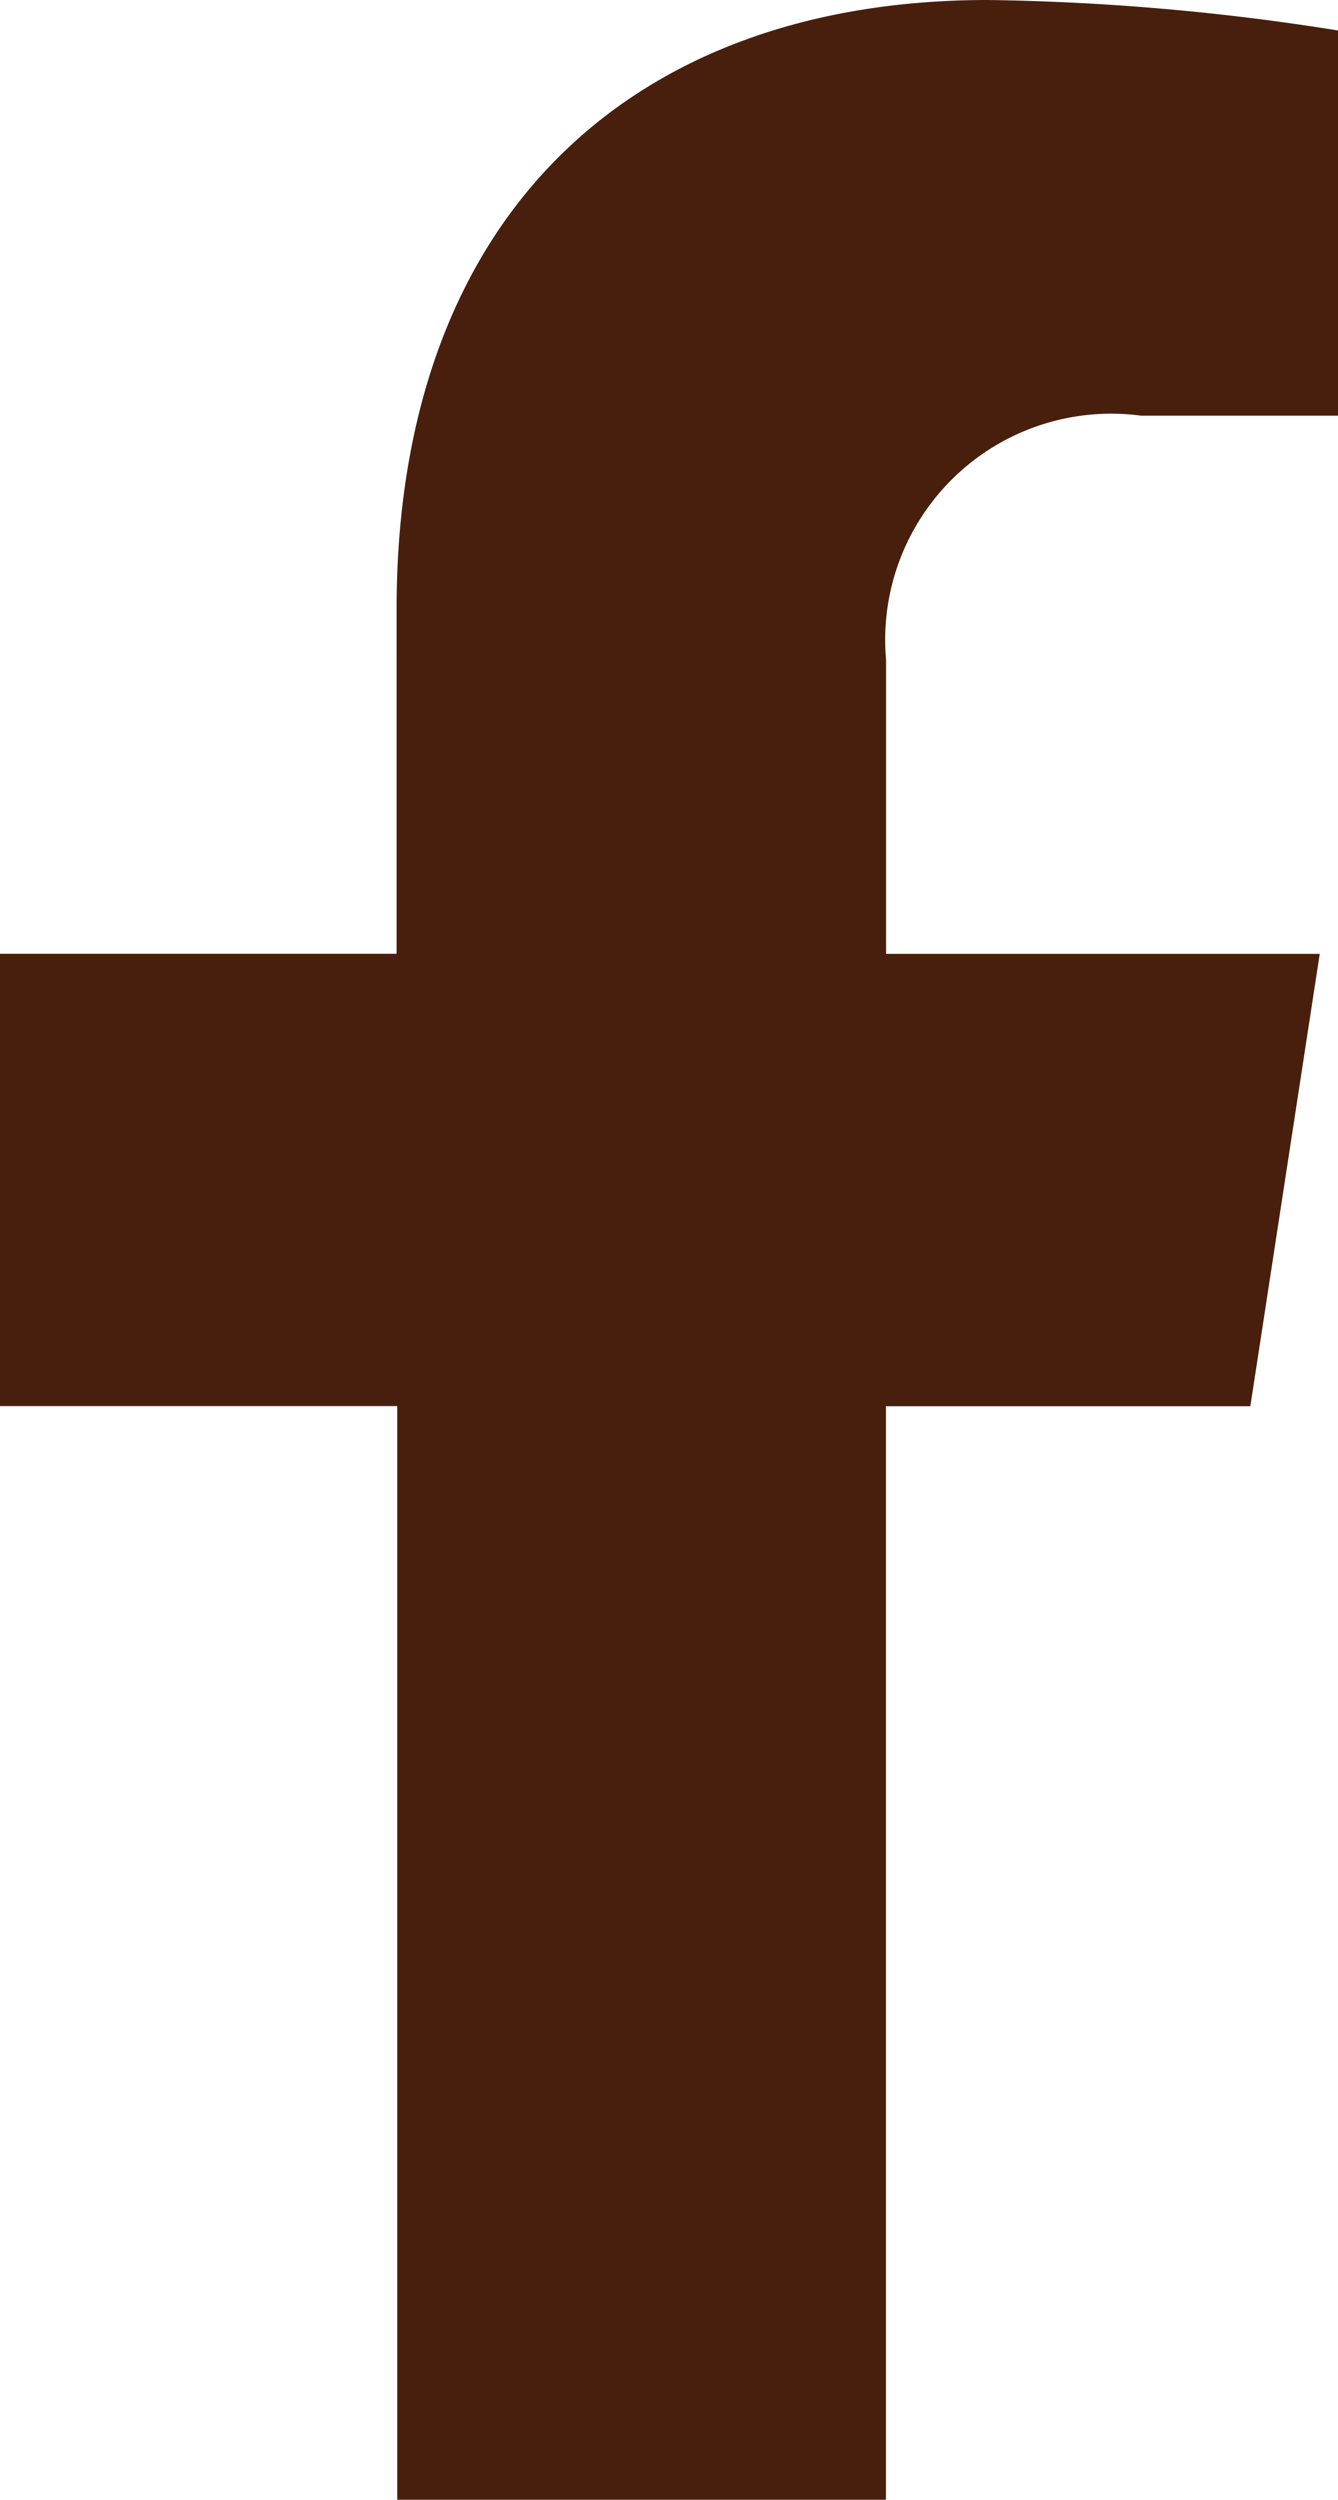 <svg xmlns="http://www.w3.org/2000/svg" width="10.182" height="19.011" viewBox="0 0 10.182 19.011">
  <path id="Icon_awesome-facebook-f" data-name="Icon awesome-facebook-f" d="M11.124,10.694l.528-3.44h-3.3V5.02a1.72,1.72,0,0,1,1.94-1.859h1.5V.232A18.3,18.3,0,0,0,9.127,0c-2.719,0-4.5,1.648-4.5,4.631V7.253H1.609v3.44H4.632v8.317H8.351V10.694Z" transform="translate(-1.609)" fill="#481f0d"/>
</svg>
